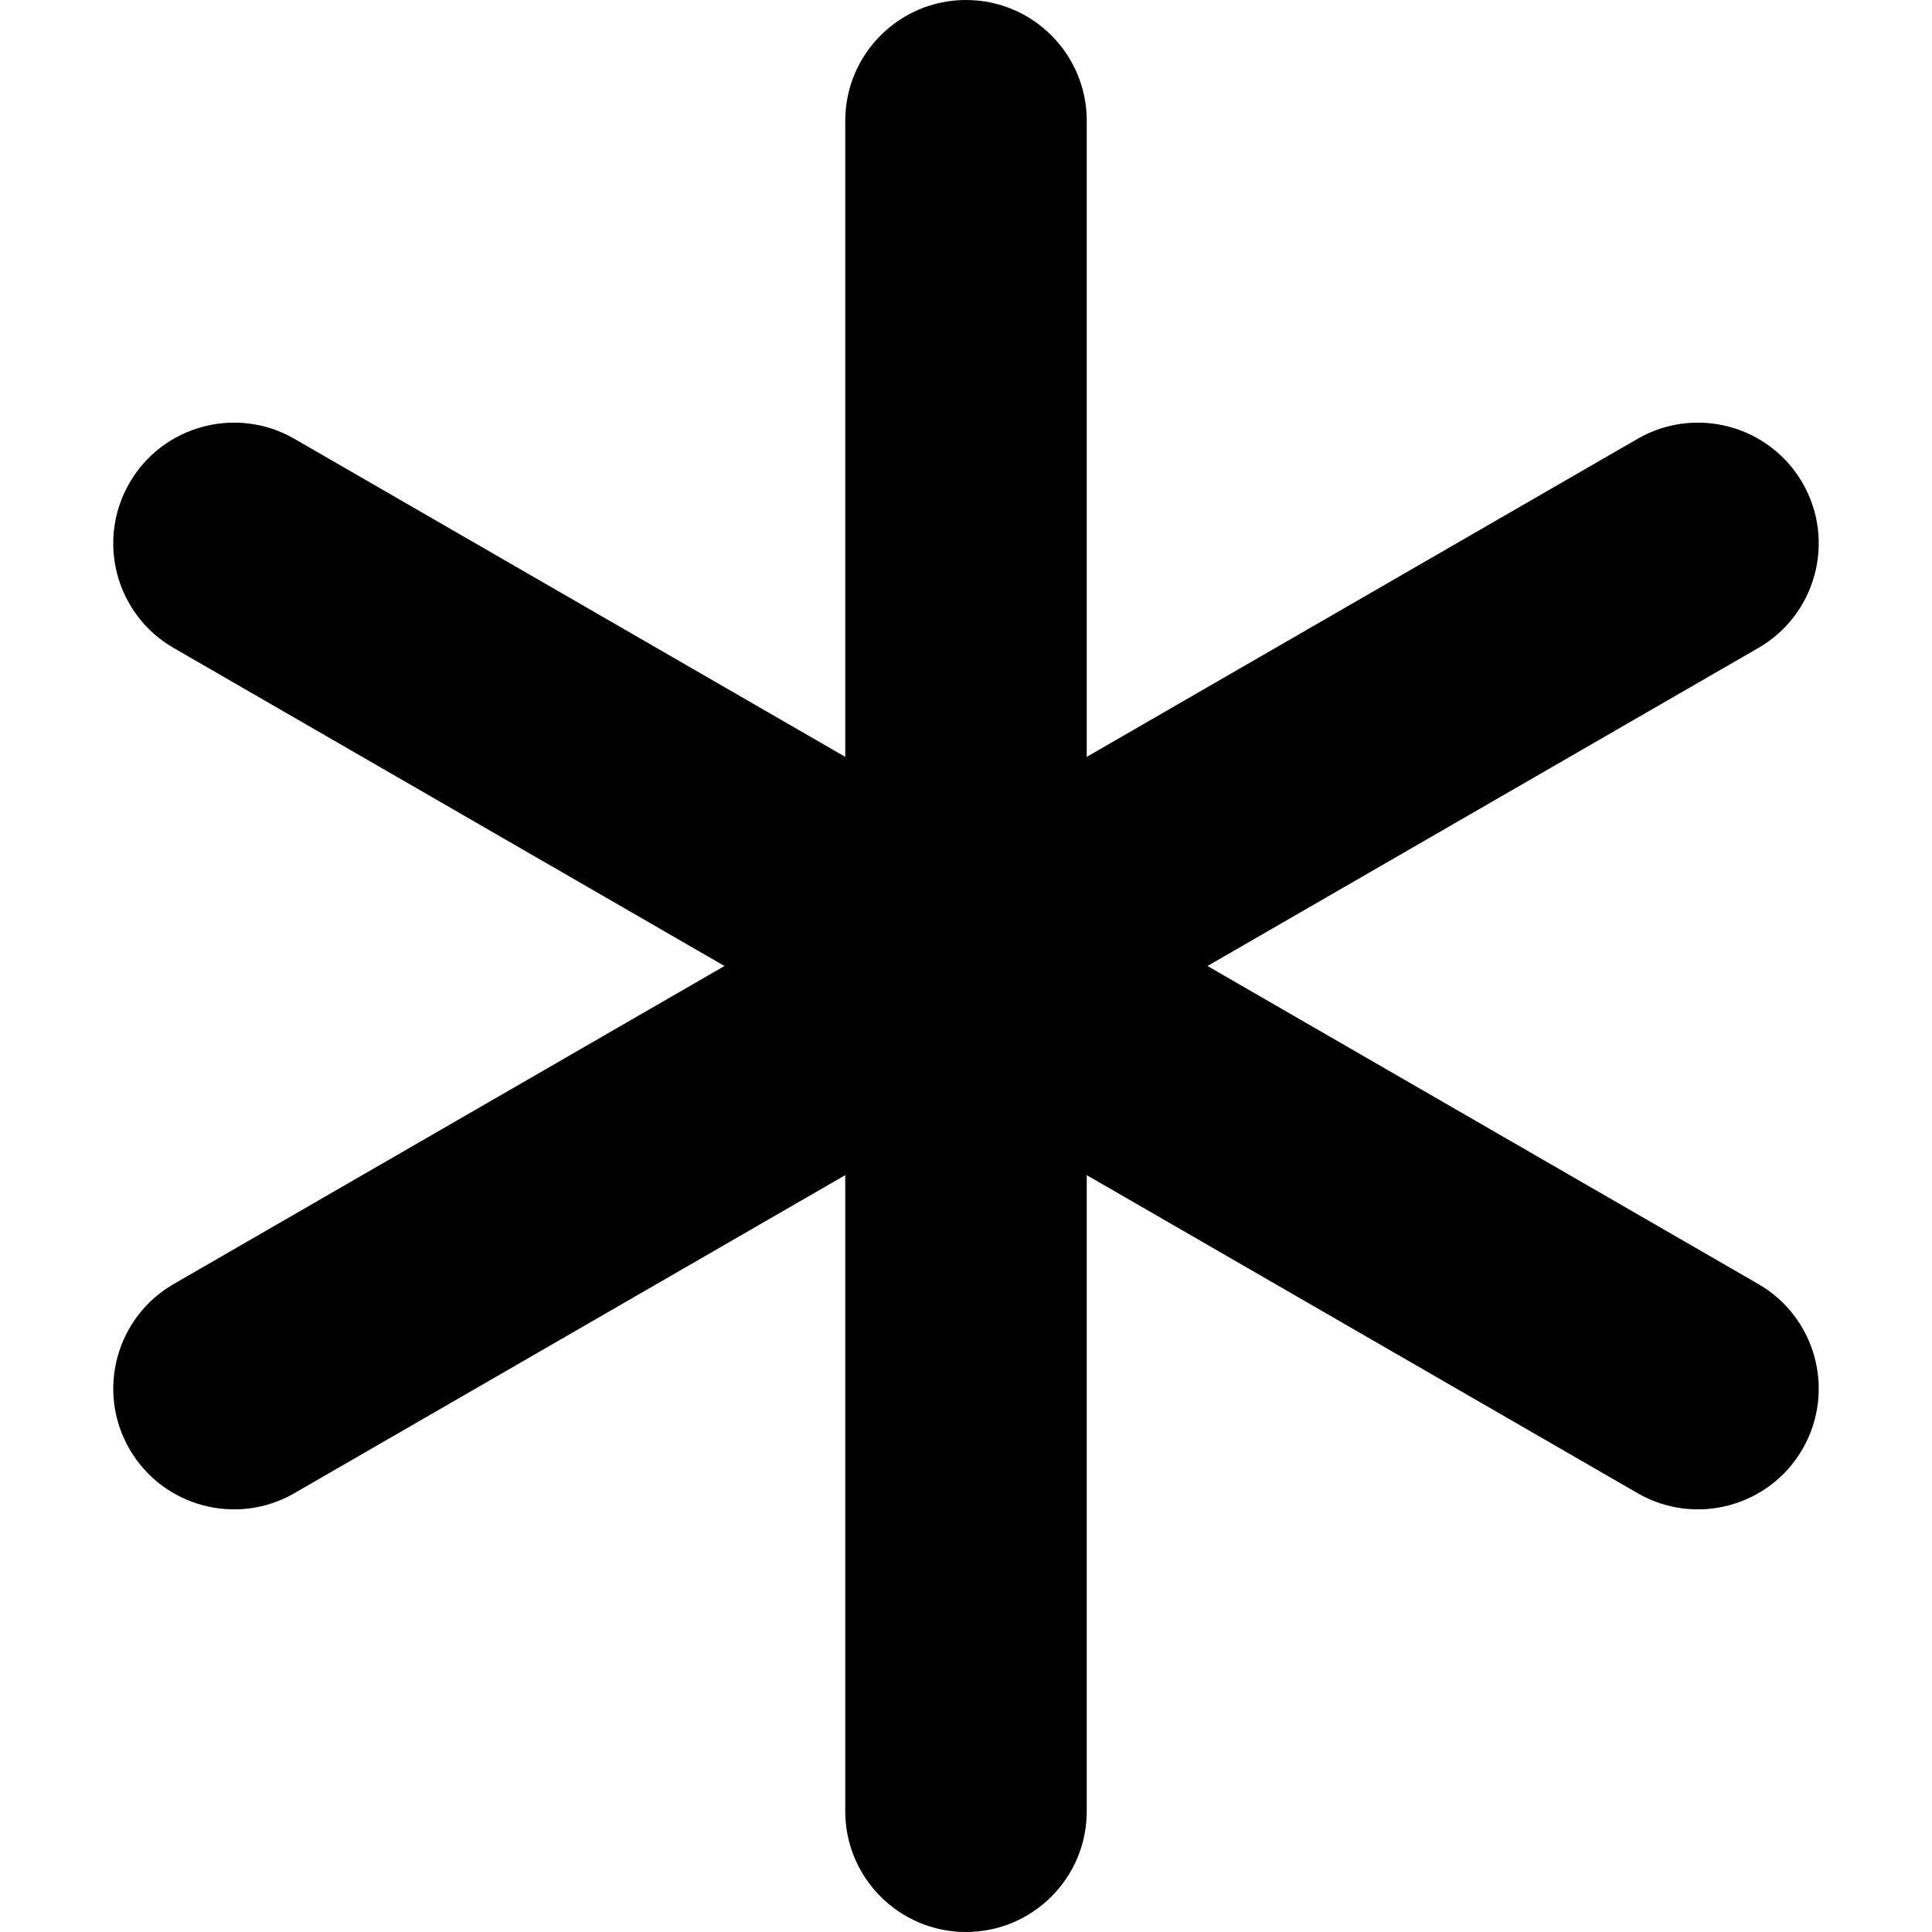 <svg width="16" height="16" viewBox="0 0 16 16" fill="none" xmlns="http://www.w3.org/2000/svg">
<path d="M8 0C8.552 0 9 0.448 9 1V6.268L13.562 3.634C14.04 3.358 14.652 3.522 14.928 4C15.204 4.478 15.04 5.09 14.562 5.366L10 8L14.562 10.634C15.04 10.91 15.204 11.522 14.928 12C14.652 12.478 14.04 12.642 13.562 12.366L9 9.732V15C9 15.552 8.552 16 8 16C7.448 16 7 15.552 7 15V9.732L2.438 12.366C1.96 12.642 1.348 12.478 1.072 12C0.796 11.522 0.96 10.91 1.438 10.634L6 8L1.438 5.366C0.959 5.09 0.796 4.478 1.072 4C1.348 3.522 1.96 3.358 2.438 3.634L7 6.268V1C7 0.448 7.448 0 8 0Z" fill="black"/>
</svg>
